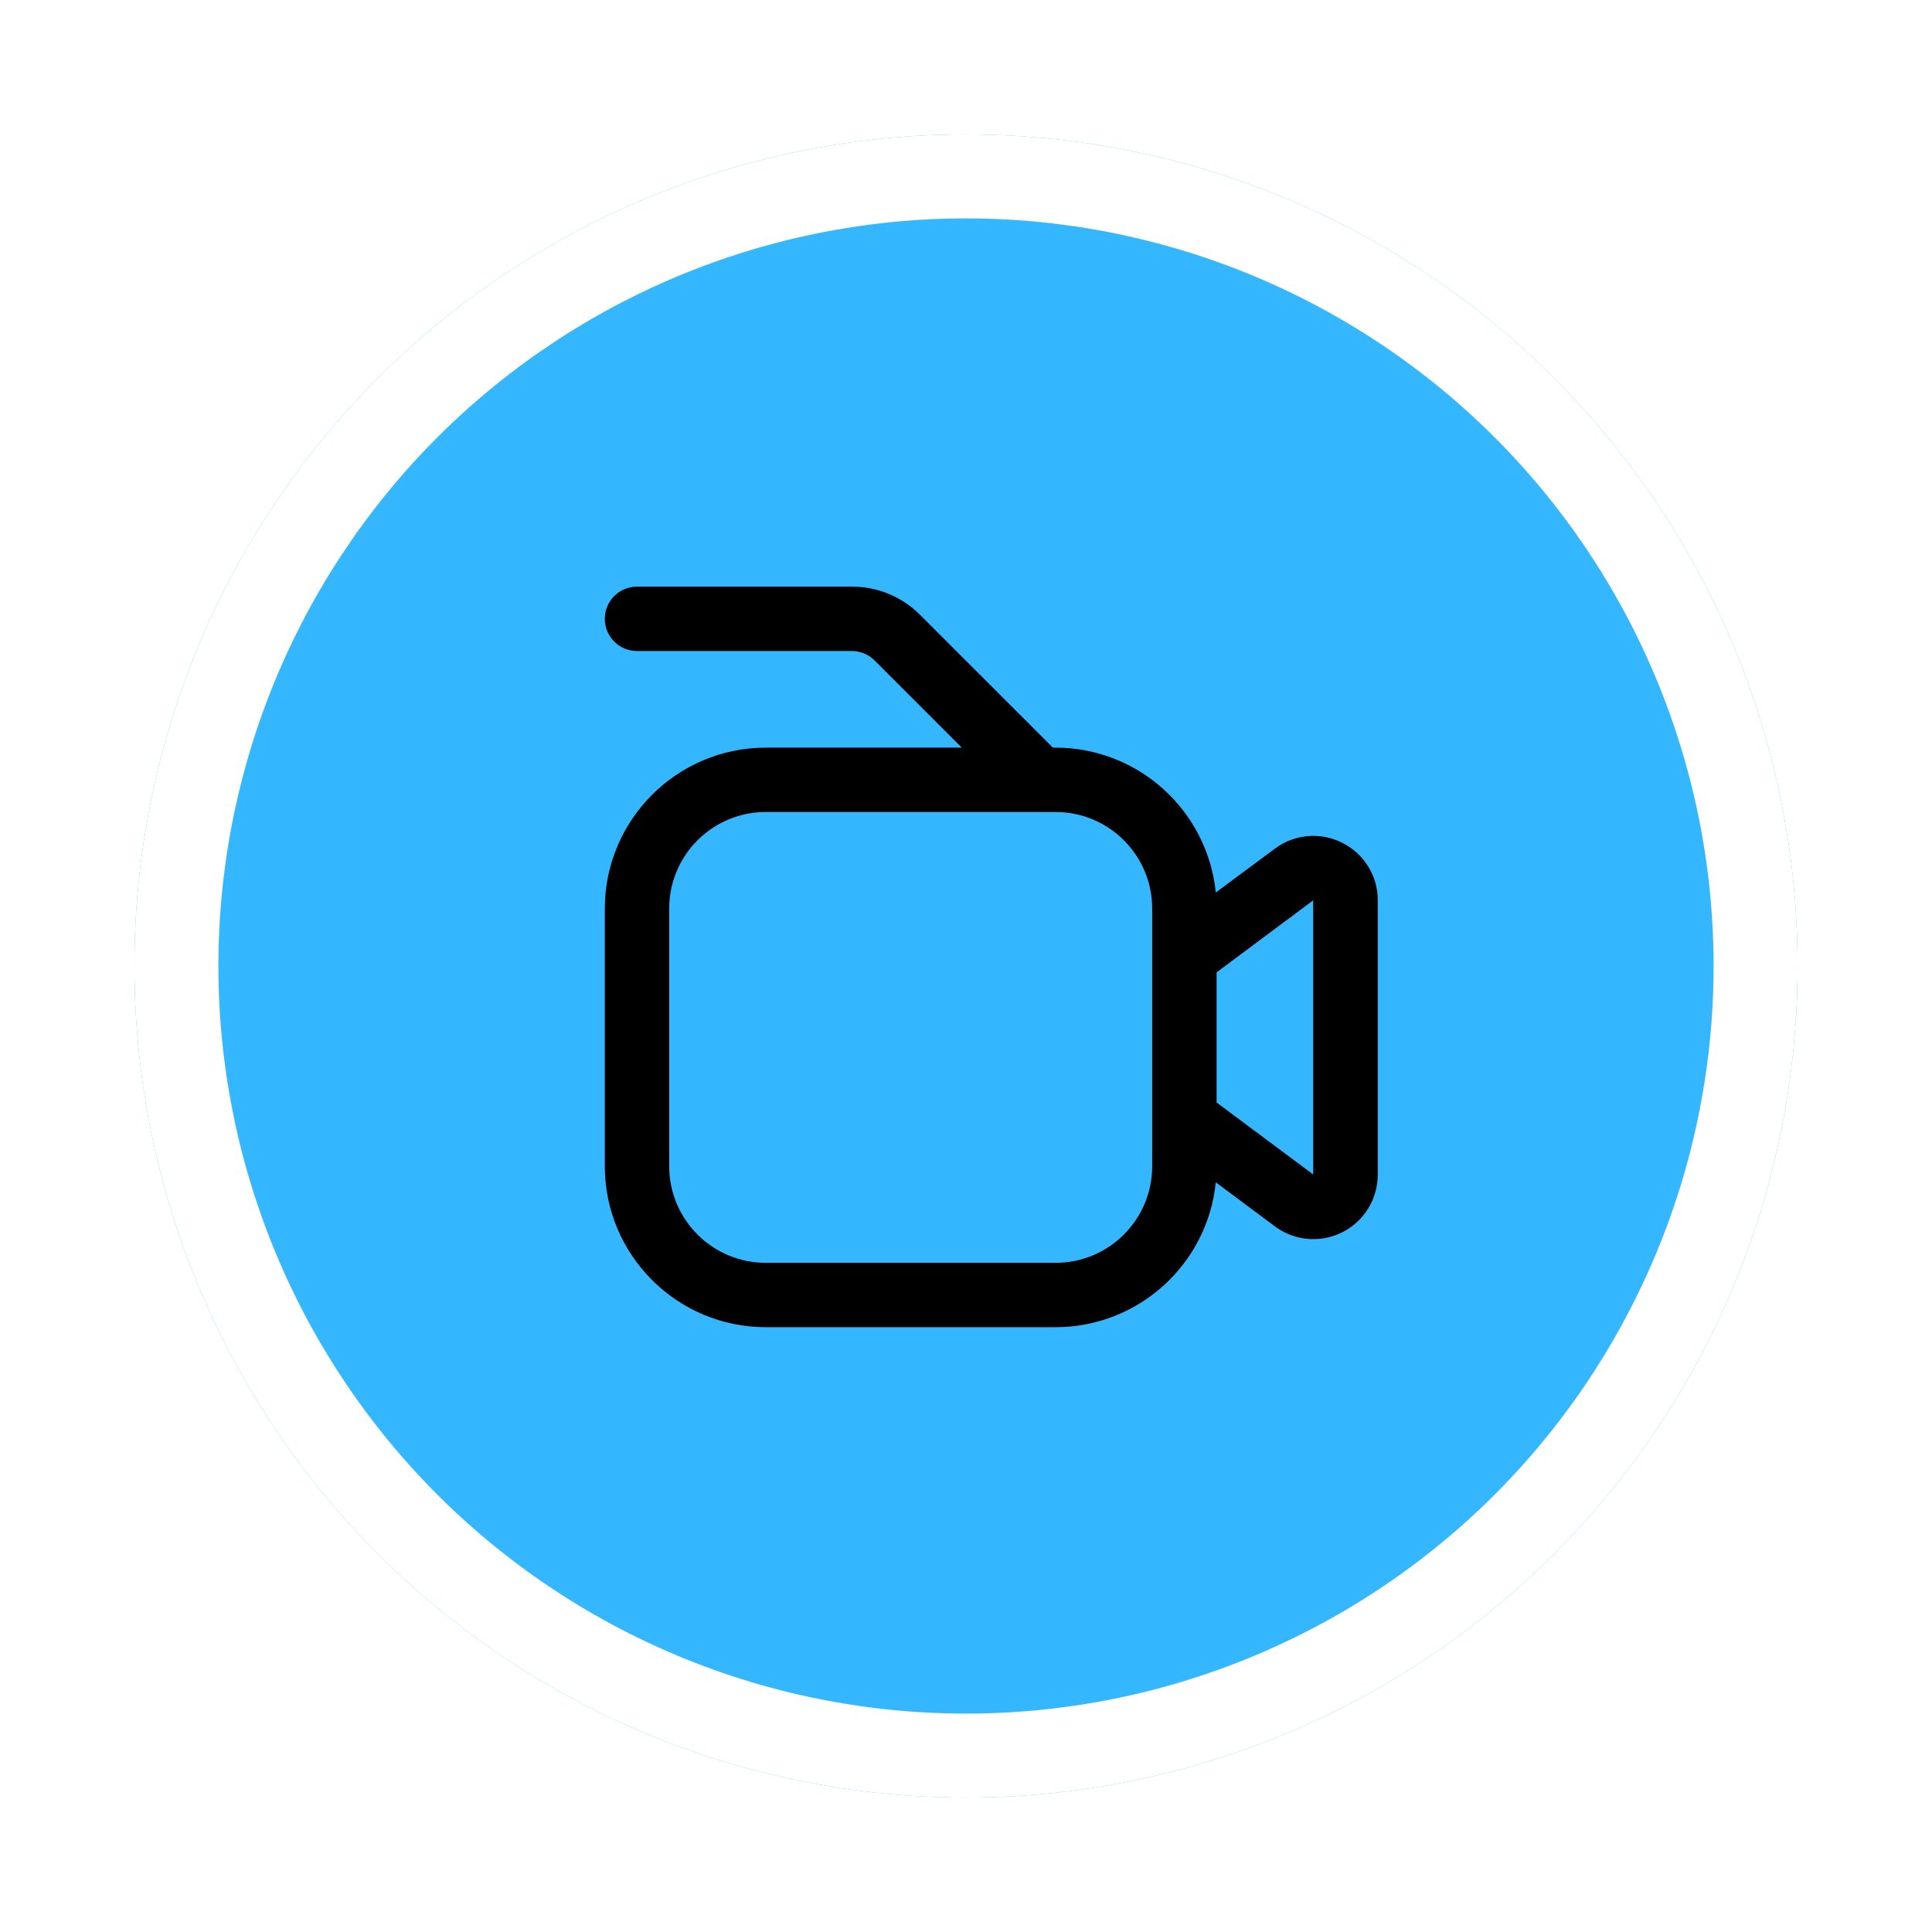 <svg width="115" height="115" viewBox="0 0 115 115" fill="none" xmlns="http://www.w3.org/2000/svg">
<g filter="url(#filter0_d_0_1)">
<circle cx="57.5" cy="57.5" r="49.5" fill="#35B7FF"/>
<circle cx="57.5" cy="57.5" r="47" stroke="white" stroke-width="5"/>
</g>
<g clip-path="url(#clip0_0_1)">
<path d="M79.892 50.165C78.597 49.509 77.042 49.646 75.882 50.518L72.369 53.126C71.871 48.232 67.753 44.507 62.833 44.501H62.67L54.77 36.603C53.695 35.52 52.231 34.913 50.705 34.918H37.917C36.858 34.918 36 35.776 36 36.834C36 37.893 36.858 38.751 37.917 38.751H50.705C51.213 38.752 51.7 38.954 52.06 39.313L57.248 44.501H45.583C40.293 44.508 36.006 48.794 36 54.084V69.418C36.006 74.708 40.293 78.995 45.583 79.001H62.833C67.753 78.995 71.871 75.27 72.369 70.376L75.876 72.99C77.57 74.261 79.973 73.918 81.243 72.224C81.74 71.56 82.01 70.753 82.01 69.924V53.592C82.015 52.139 81.193 50.81 79.892 50.165ZM68.583 69.418C68.583 72.593 66.009 75.168 62.833 75.168H45.583C42.408 75.168 39.833 72.593 39.833 69.418V54.084C39.833 50.909 42.408 48.334 45.583 48.334H62.833C66.009 48.334 68.583 50.909 68.583 54.084V69.418ZM78.167 69.91L72.417 65.625V57.878L78.167 53.592V69.91Z" fill="black"/>
</g>
<defs>
<filter id="filter0_d_0_1" x="0" y="0" width="115" height="115" filterUnits="userSpaceOnUse" color-interpolation-filters="sRGB">
<feFlood flood-opacity="0" result="BackgroundImageFix"/>
<feColorMatrix in="SourceAlpha" type="matrix" values="0 0 0 0 0 0 0 0 0 0 0 0 0 0 0 0 0 0 127 0" result="hardAlpha"/>
<feOffset/>
<feGaussianBlur stdDeviation="4"/>
<feComposite in2="hardAlpha" operator="out"/>
<feColorMatrix type="matrix" values="0 0 0 0 0 0 0 0 0 0 0 0 0 0 0 0 0 0 0.6 0"/>
<feBlend mode="normal" in2="BackgroundImageFix" result="effect1_dropShadow_0_1"/>
<feBlend mode="normal" in="SourceGraphic" in2="effect1_dropShadow_0_1" result="shape"/>
</filter>
<clipPath id="clip0_0_1">
<rect width="46" height="46" fill="white" transform="translate(36 33)"/>
</clipPath>
</defs>
</svg>
